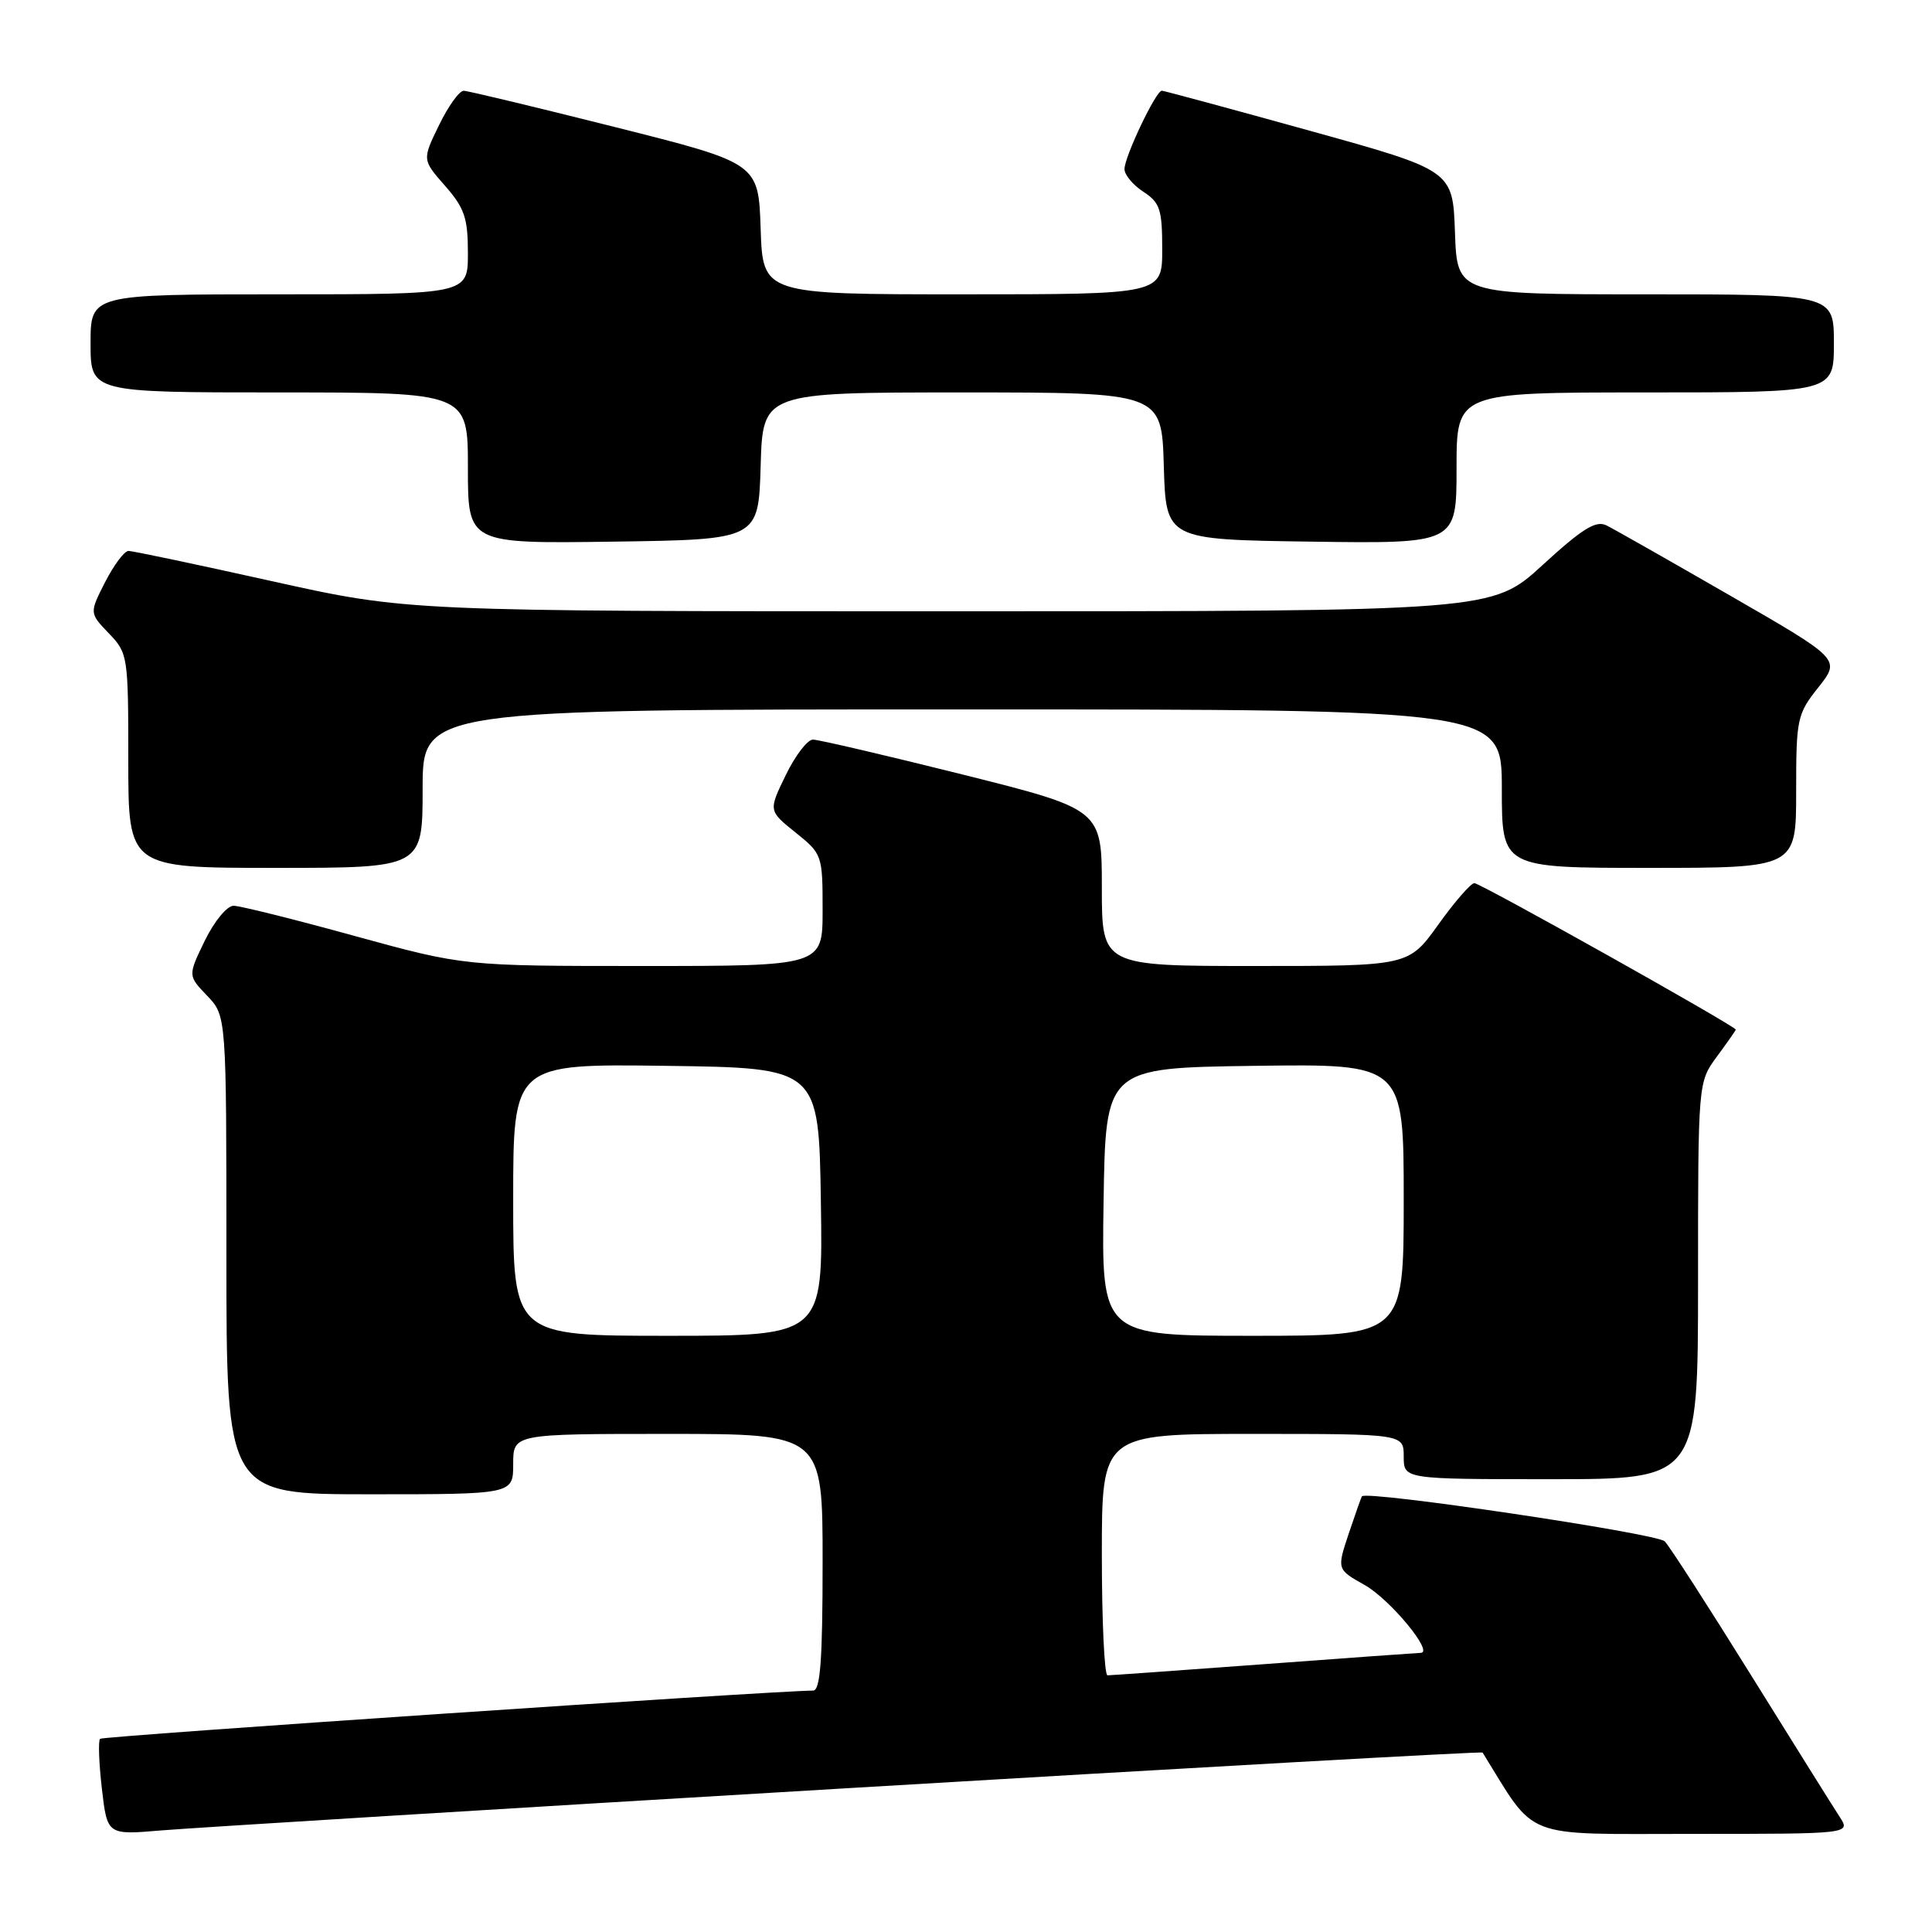 <?xml version="1.0" encoding="UTF-8" standalone="no"?>
<!DOCTYPE svg PUBLIC "-//W3C//DTD SVG 1.1//EN" "http://www.w3.org/Graphics/SVG/1.1/DTD/svg11.dtd" >
<svg xmlns="http://www.w3.org/2000/svg" xmlns:xlink="http://www.w3.org/1999/xlink" version="1.1" viewBox="0 0 256 256">
 <g >
 <path fill="currentColor"
d=" M 112.39 236.94 C 158.52 234.19 196.35 232.07 196.45 232.22 C 203.69 243.90 201.38 243.00 224.22 243.00 C 245.23 243.00 245.23 243.00 243.77 240.75 C 242.96 239.51 237.68 231.07 232.04 222.00 C 226.40 212.93 221.25 204.93 220.59 204.24 C 219.61 203.19 181.06 197.46 180.46 198.27 C 180.37 198.40 179.58 200.63 178.71 203.22 C 177.14 207.95 177.14 207.95 180.82 210.02 C 184.19 211.92 190.03 218.98 188.26 219.01 C 187.84 219.02 178.50 219.69 167.50 220.51 C 156.50 221.32 147.16 221.99 146.75 221.99 C 146.34 222.00 146.00 214.80 146.00 206.00 C 146.00 190.00 146.00 190.00 166.00 190.00 C 186.00 190.00 186.00 190.00 186.00 193.00 C 186.00 196.00 186.00 196.00 205.50 196.00 C 225.00 196.00 225.00 196.00 225.00 169.69 C 225.00 143.39 225.00 143.39 227.50 140.00 C 228.87 138.14 230.00 136.53 230.00 136.43 C 230.00 135.98 196.13 117.00 195.36 117.02 C 194.89 117.03 192.73 119.51 190.58 122.52 C 186.65 128.00 186.65 128.00 166.33 128.00 C 146.00 128.00 146.00 128.00 146.00 117.62 C 146.00 107.25 146.00 107.25 127.52 102.62 C 117.35 100.08 108.44 98.00 107.72 98.00 C 106.99 98.00 105.37 100.12 104.11 102.72 C 101.82 107.43 101.82 107.43 105.41 110.31 C 108.95 113.15 109.00 113.30 109.00 120.60 C 109.00 128.00 109.00 128.00 85.24 128.00 C 61.49 128.00 61.49 128.00 46.99 124.02 C 39.02 121.82 31.80 120.02 30.95 120.02 C 30.09 120.01 28.40 122.06 27.14 124.64 C 24.89 129.28 24.89 129.28 27.45 131.94 C 30.00 134.61 30.00 134.61 30.00 166.30 C 30.00 198.00 30.00 198.00 49.00 198.00 C 68.00 198.00 68.00 198.00 68.00 194.00 C 68.00 190.00 68.00 190.00 88.50 190.00 C 109.00 190.00 109.00 190.00 109.00 207.00 C 109.00 219.93 108.70 224.00 107.75 224.01 C 101.76 224.08 13.63 230.04 13.26 230.40 C 13.00 230.66 13.11 233.64 13.50 237.01 C 14.21 243.15 14.21 243.15 21.36 242.54 C 25.29 242.21 66.25 239.68 112.39 236.94 Z  M 56.00 104.50 C 56.00 94.00 56.00 94.00 127.50 94.00 C 199.00 94.00 199.00 94.00 199.00 104.50 C 199.00 115.00 199.00 115.00 218.50 115.00 C 238.00 115.00 238.00 115.00 238.00 104.89 C 238.00 95.22 238.12 94.63 240.95 91.07 C 243.89 87.35 243.89 87.35 229.27 78.93 C 221.22 74.29 213.84 70.10 212.87 69.62 C 211.47 68.92 209.68 70.03 204.40 74.87 C 197.71 81.00 197.71 81.00 125.85 81.00 C 53.99 81.00 53.99 81.00 36.00 77.00 C 26.11 74.80 17.57 73.00 17.03 73.00 C 16.48 73.00 15.10 74.85 13.94 77.11 C 11.84 81.23 11.84 81.23 14.42 83.92 C 16.95 86.55 17.00 86.91 17.00 100.80 C 17.00 115.00 17.00 115.00 36.50 115.00 C 56.00 115.00 56.00 115.00 56.00 104.50 Z  M 100.79 61.75 C 101.07 52.00 101.07 52.00 127.50 52.00 C 153.93 52.00 153.93 52.00 154.21 61.75 C 154.50 71.50 154.50 71.50 173.75 71.77 C 193.00 72.04 193.00 72.04 193.00 62.02 C 193.00 52.00 193.00 52.00 218.00 52.00 C 243.00 52.00 243.00 52.00 243.00 45.50 C 243.00 39.00 243.00 39.00 218.04 39.00 C 193.08 39.00 193.08 39.00 192.79 30.79 C 192.50 22.58 192.50 22.58 173.50 17.31 C 163.05 14.41 154.25 12.03 153.95 12.02 C 153.18 11.99 149.00 20.76 149.00 22.41 C 149.00 23.16 150.12 24.51 151.50 25.41 C 153.71 26.85 154.00 27.75 154.00 33.02 C 154.00 39.00 154.00 39.00 127.54 39.00 C 101.08 39.00 101.08 39.00 100.79 30.31 C 100.50 21.62 100.50 21.62 81.50 16.84 C 71.05 14.21 62.03 12.04 61.45 12.03 C 60.87 12.01 59.40 14.06 58.17 16.59 C 55.94 21.17 55.94 21.17 58.97 24.62 C 61.55 27.56 62.00 28.88 62.00 33.53 C 62.00 39.00 62.00 39.00 37.00 39.00 C 12.00 39.00 12.00 39.00 12.00 45.50 C 12.00 52.00 12.00 52.00 37.00 52.00 C 62.00 52.00 62.00 52.00 62.00 62.02 C 62.00 72.04 62.00 72.04 81.25 71.77 C 100.50 71.50 100.50 71.50 100.79 61.75 Z  M 68.00 158.98 C 68.00 140.96 68.00 140.96 88.25 141.23 C 108.50 141.50 108.50 141.50 108.77 159.25 C 109.05 177.00 109.05 177.00 88.52 177.00 C 68.00 177.00 68.00 177.00 68.00 158.98 Z  M 146.23 159.25 C 146.50 141.50 146.50 141.50 166.25 141.23 C 186.00 140.96 186.00 140.96 186.00 158.98 C 186.00 177.00 186.00 177.00 165.98 177.00 C 145.95 177.00 145.95 177.00 146.23 159.25 Z "/>
</g>
</svg>